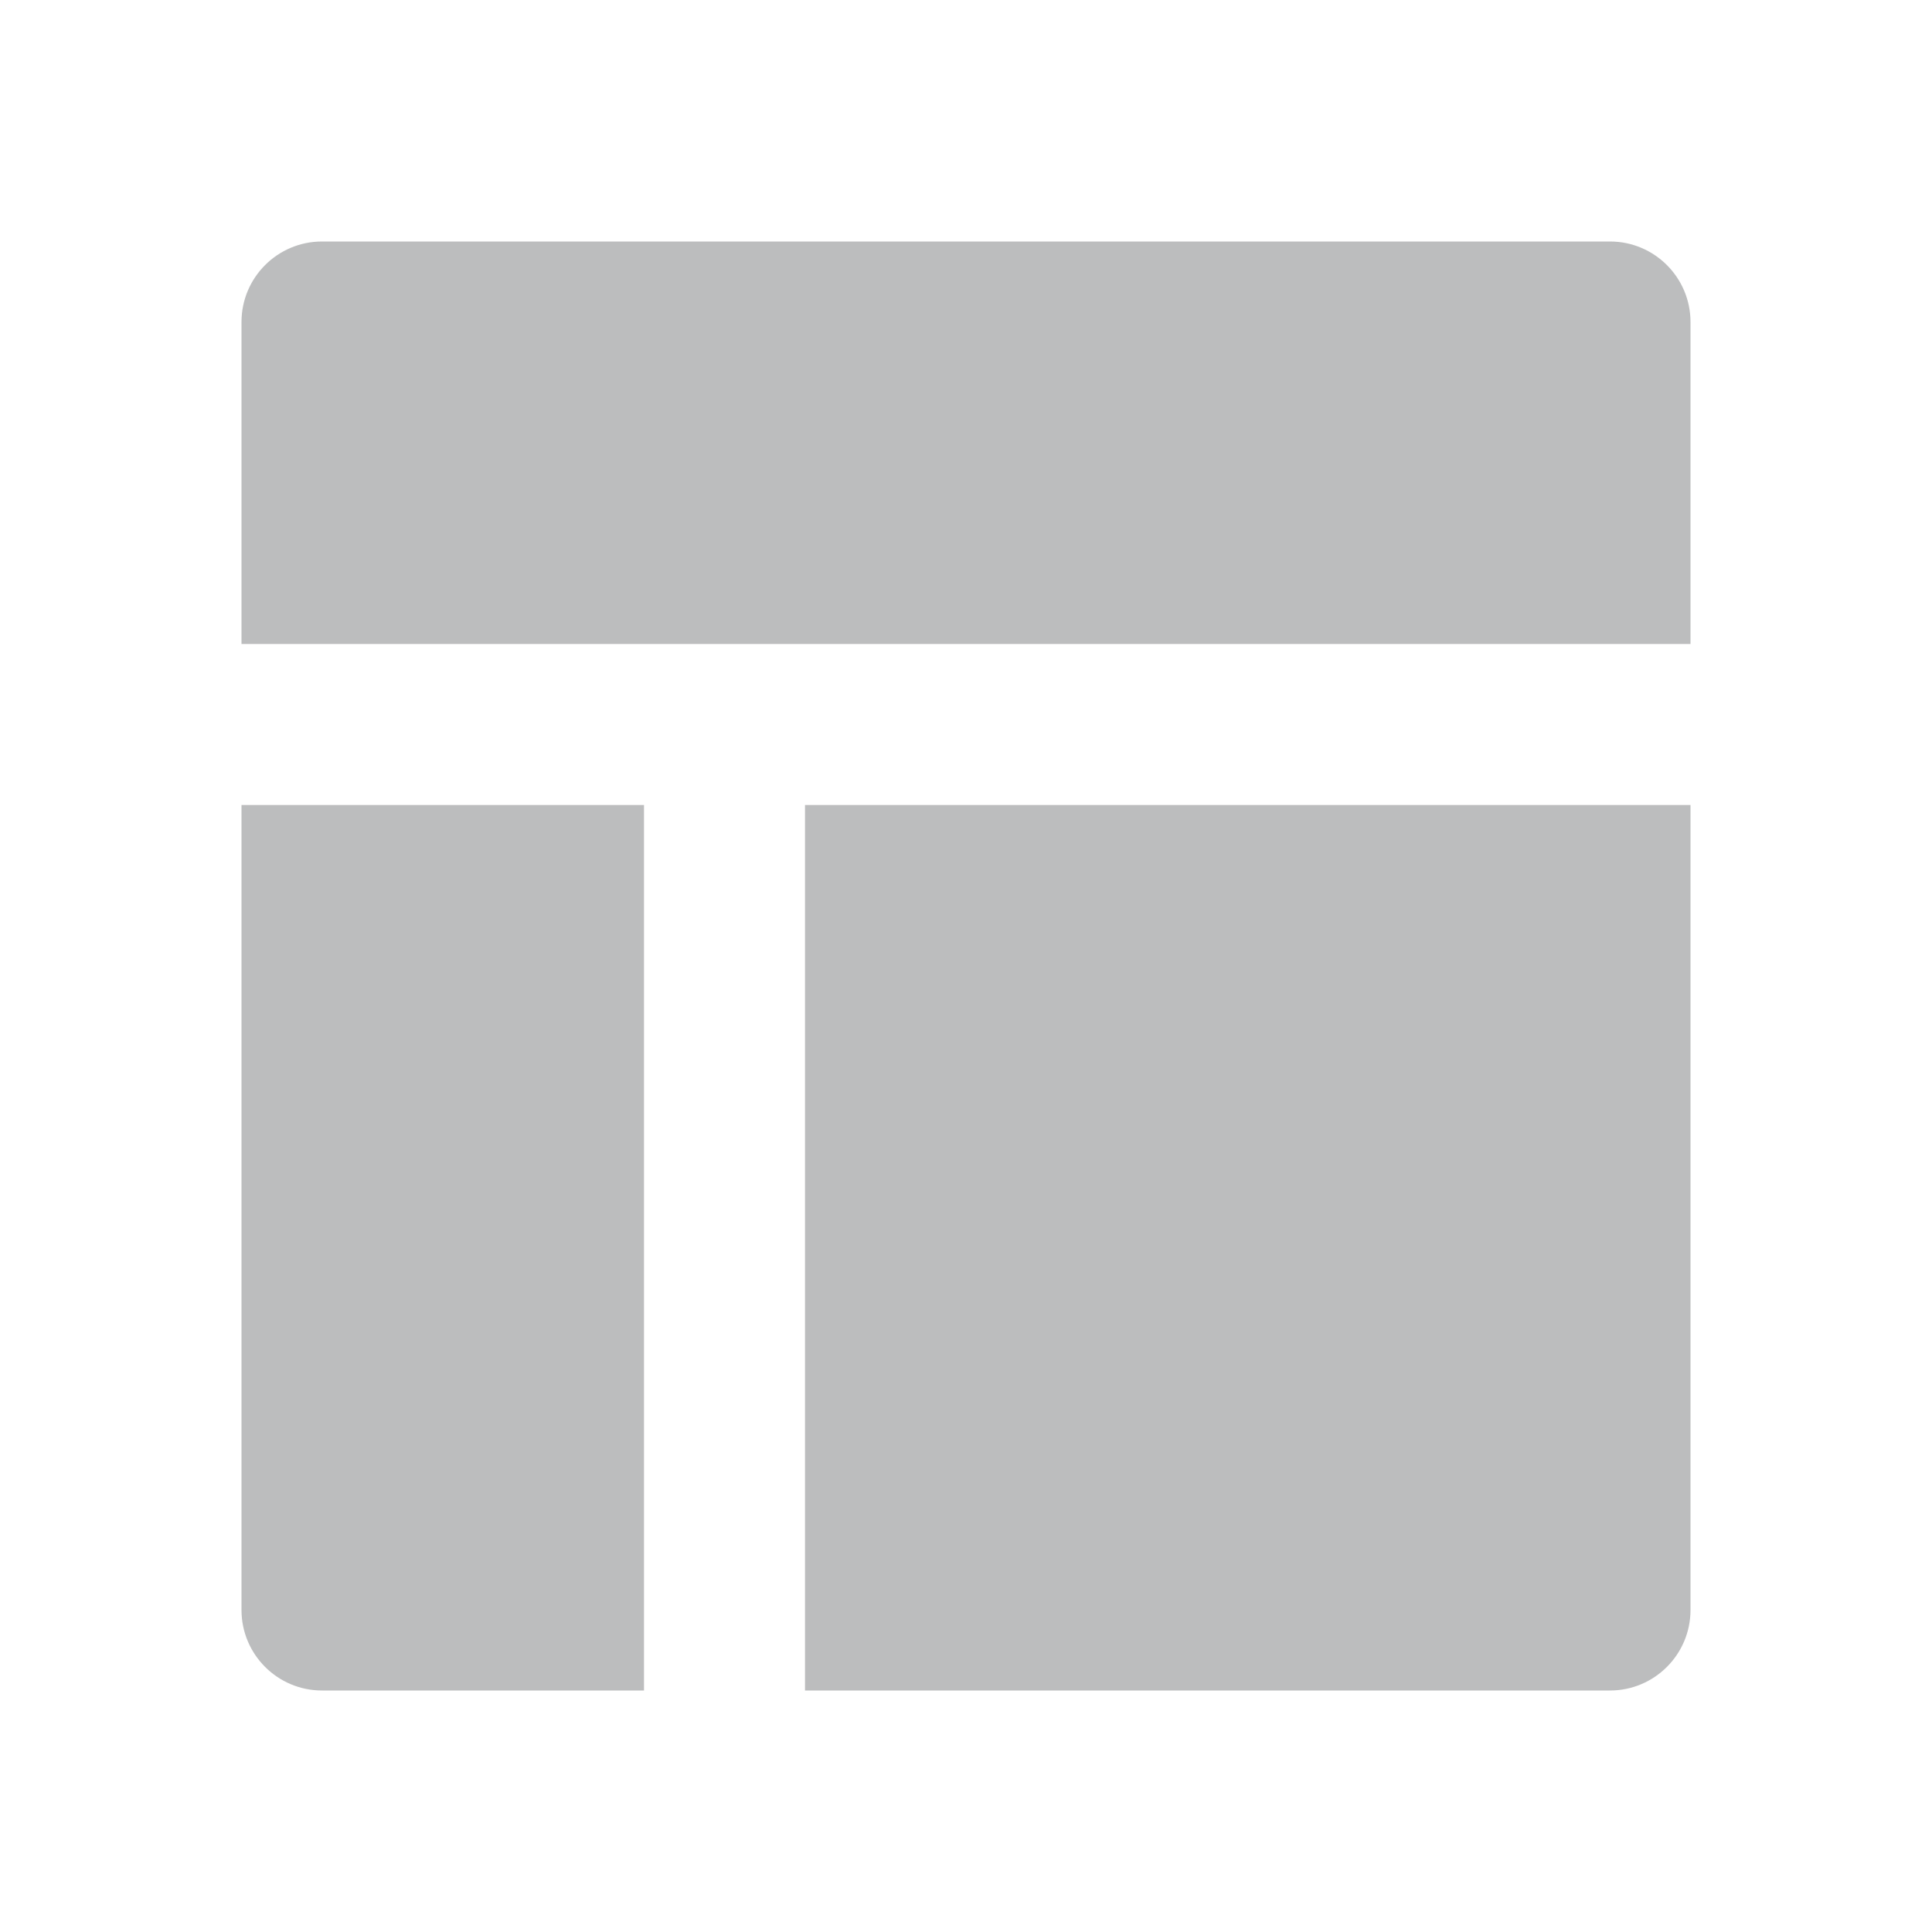 <svg width="12" height="12" viewBox="0 0 12 12" fill="none" xmlns="http://www.w3.org/2000/svg">
<path d="M4 5V10.5H2C1.724 10.5 1.5 10.276 1.5 10V5H4ZM10.5 5V10C10.5 10.276 10.276 10.5 10 10.5H5V5H10.5ZM10 1.5C10.276 1.5 10.5 1.724 10.5 2V4H1.5V2C1.5 1.724 1.724 1.5 2 1.5H10Z" fill="#BCBDBE"/>
</svg>
